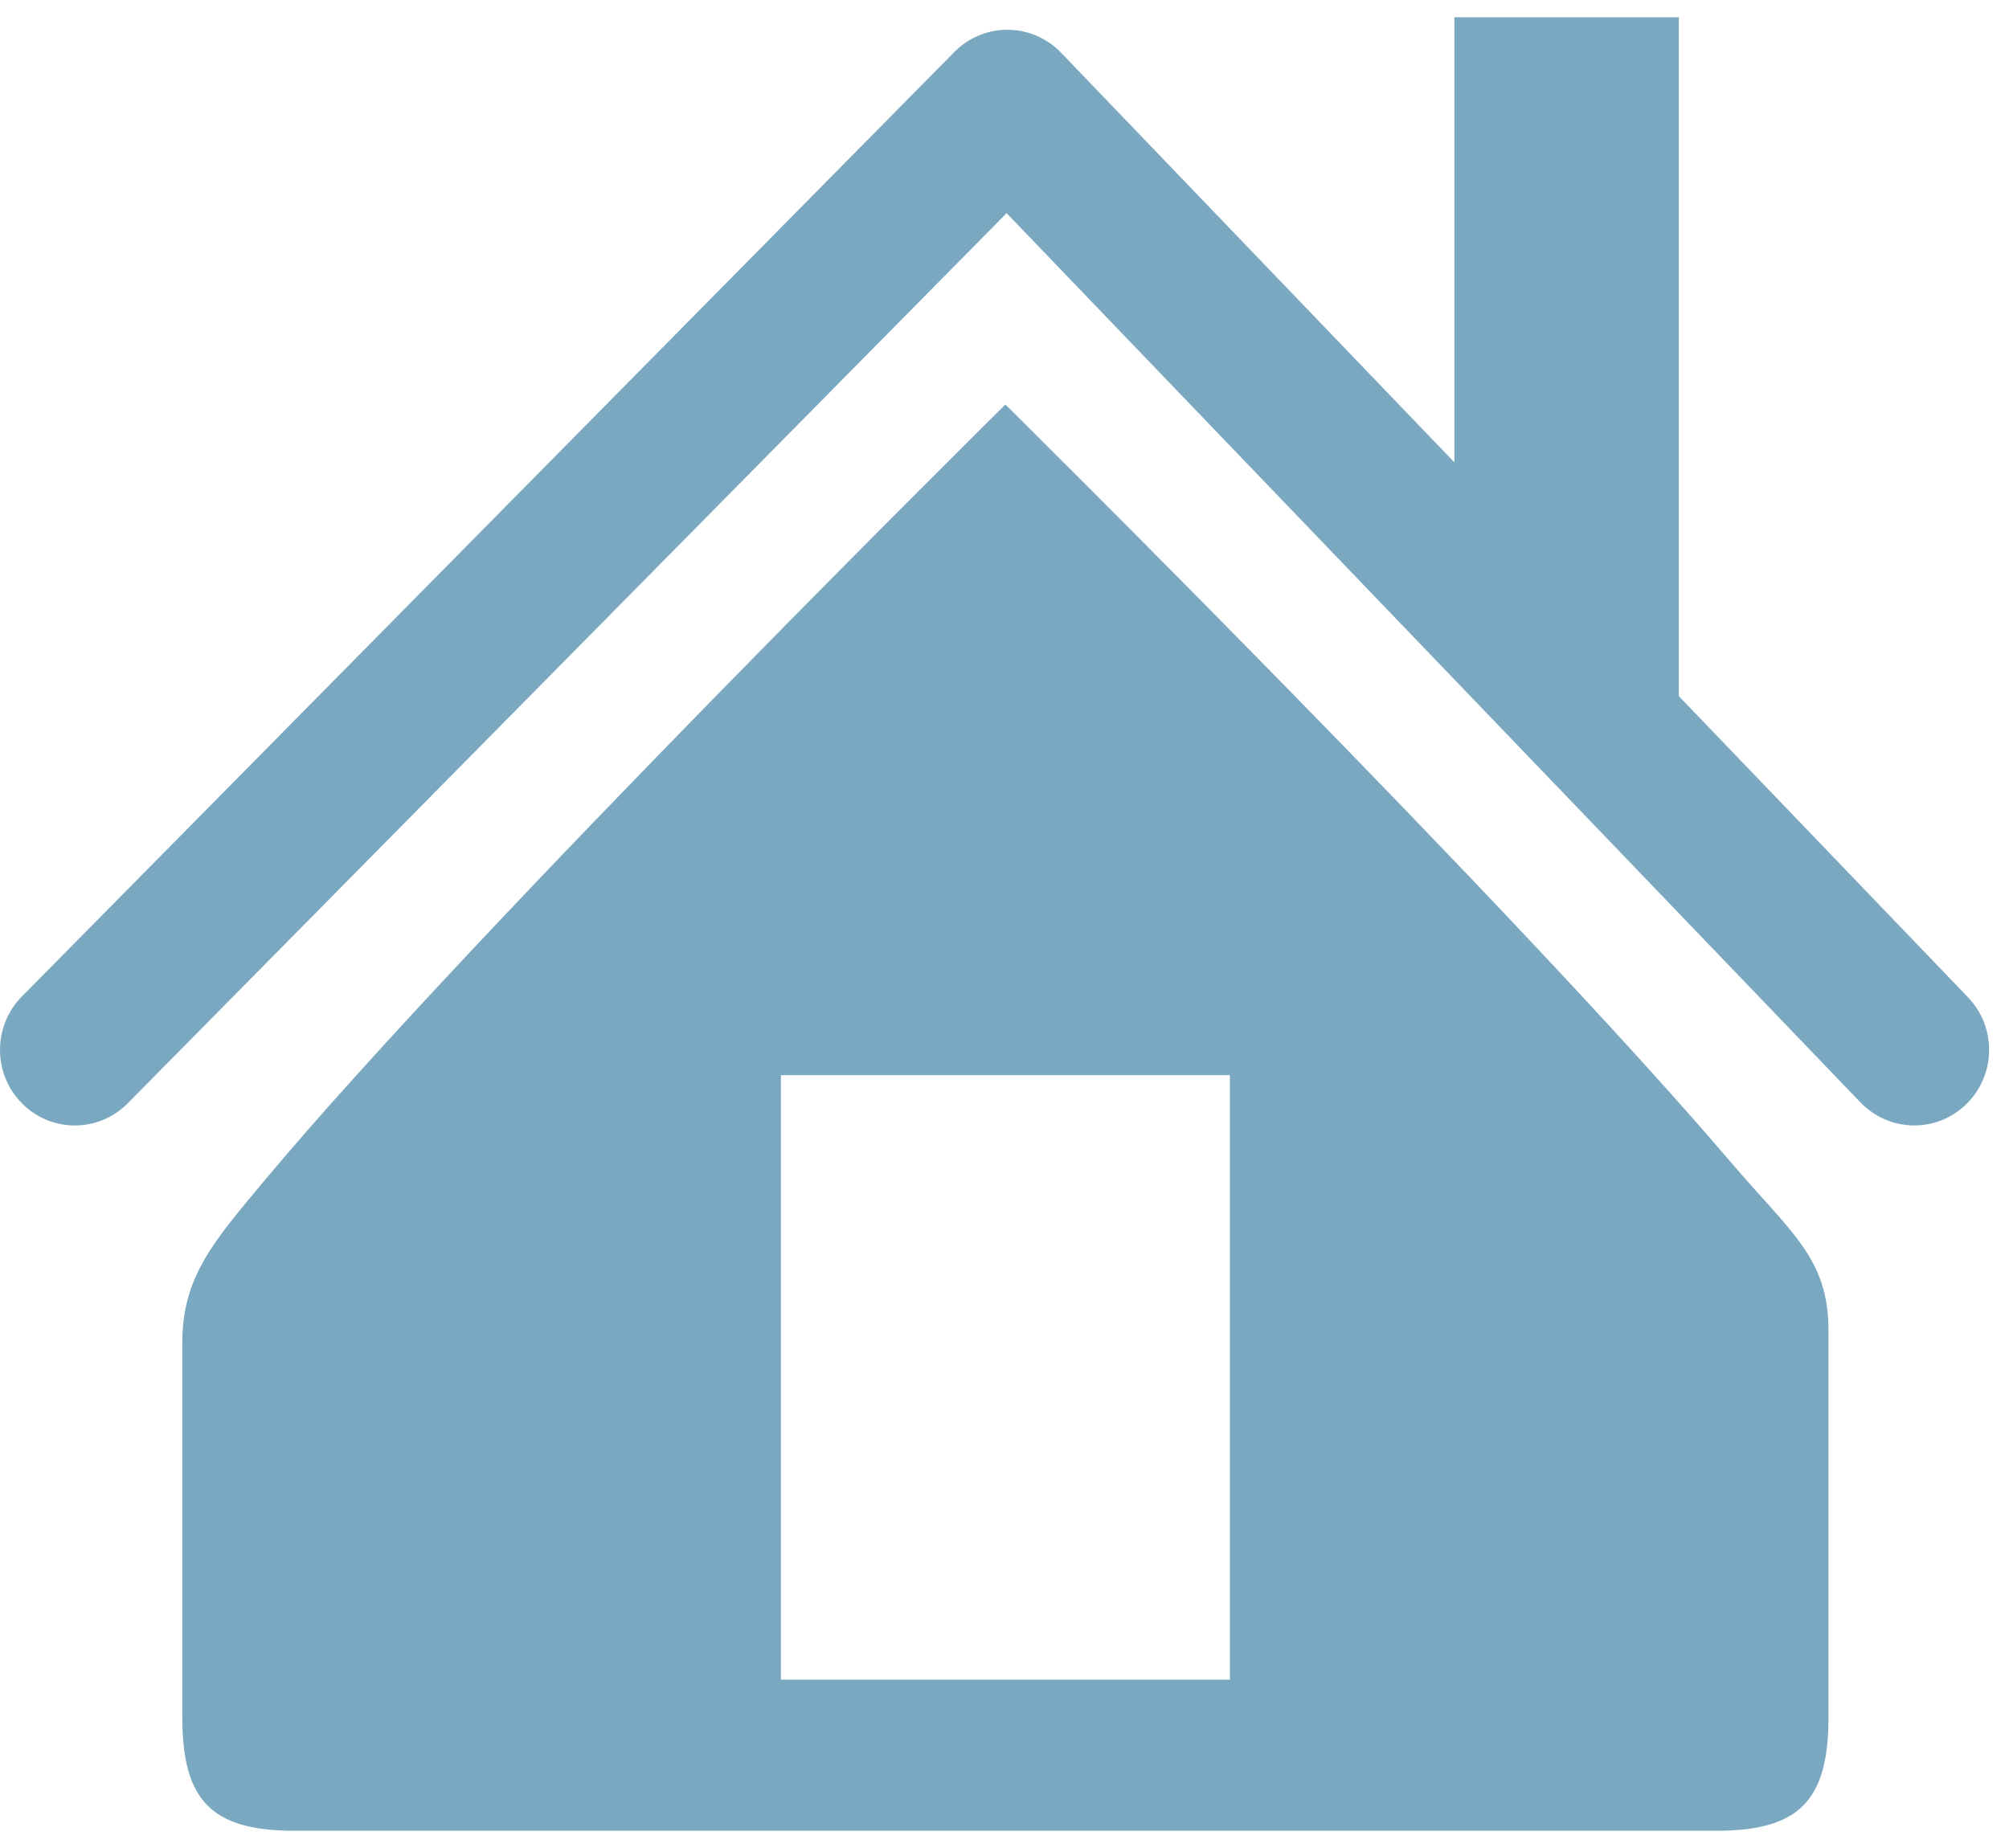 <?xml version="1.0" encoding="UTF-8" standalone="no"?>
<svg width="50px" height="46px" viewBox="0 0 50 46" version="1.1" xmlns="http://www.w3.org/2000/svg" xmlns:xlink="http://www.w3.org/1999/xlink" xmlns:sketch="http://www.bohemiancoding.com/sketch/ns">
    <!-- Generator: Sketch 3.2.2 (9983) - http://www.bohemiancoding.com/sketch -->
    <title>OUR_ADDRESS</title>
    <desc>Created with Sketch.</desc>
    <defs></defs>
    <g id="MH-MOBILE" stroke="none" stroke-width="1" fill="none" fill-rule="evenodd" sketch:type="MSPage">
        <g id="MH1-About-us" sketch:type="MSArtboardGroup" transform="translate(-20, -4079)" fill="#7AA8C1">
            <g id="Group" sketch:type="MSLayerGroup" transform="translate(20, 1213)">
                <g id="OUR_ADDRESS" transform="translate(0, 2866)" sketch:type="MSShapeGroup">
                    <path d="M25.022,10.069 C25.022,10.069 11.758,23.186 6.577,29.392 C5.319,30.898 4.537,31.78 4.537,33.424 L4.537,42.749 C4.537,44.827 5.273,45.571 7.33,45.571 L42.714,45.571 C44.771,45.571 45.507,44.827 45.507,42.749 L45.507,33.112 C45.507,31.31 44.56,30.671 43.072,28.924 C37.642,22.55 25.022,10.069 25.022,10.069 L25.022,10.069 Z M30.609,41.809 L19.435,41.809 L19.435,26.762 L30.609,26.762 L30.609,41.809 L30.609,41.809 Z M48.939,27.483 C48.202,28.206 47.024,28.189 46.305,27.443 L25.053,5.306 L3.18,27.462 C2.816,27.831 2.34,28.015 1.862,28.015 C1.385,28.015 0.911,27.831 0.547,27.465 C-0.181,26.733 -0.182,25.541 0.543,24.806 L23.752,1.294 C24.101,0.94 24.576,0.741 25.071,0.741 L25.084,0.741 C25.584,0.745 26.06,0.951 26.408,1.312 L36.196,11.508 L36.196,0.429 L41.783,0.429 L41.783,17.328 L48.979,24.824 C49.696,25.57 49.678,26.76 48.939,27.483 L48.939,27.483 Z" id="Shape"></path>
                </g>
            </g>
        </g>
    </g>
</svg>